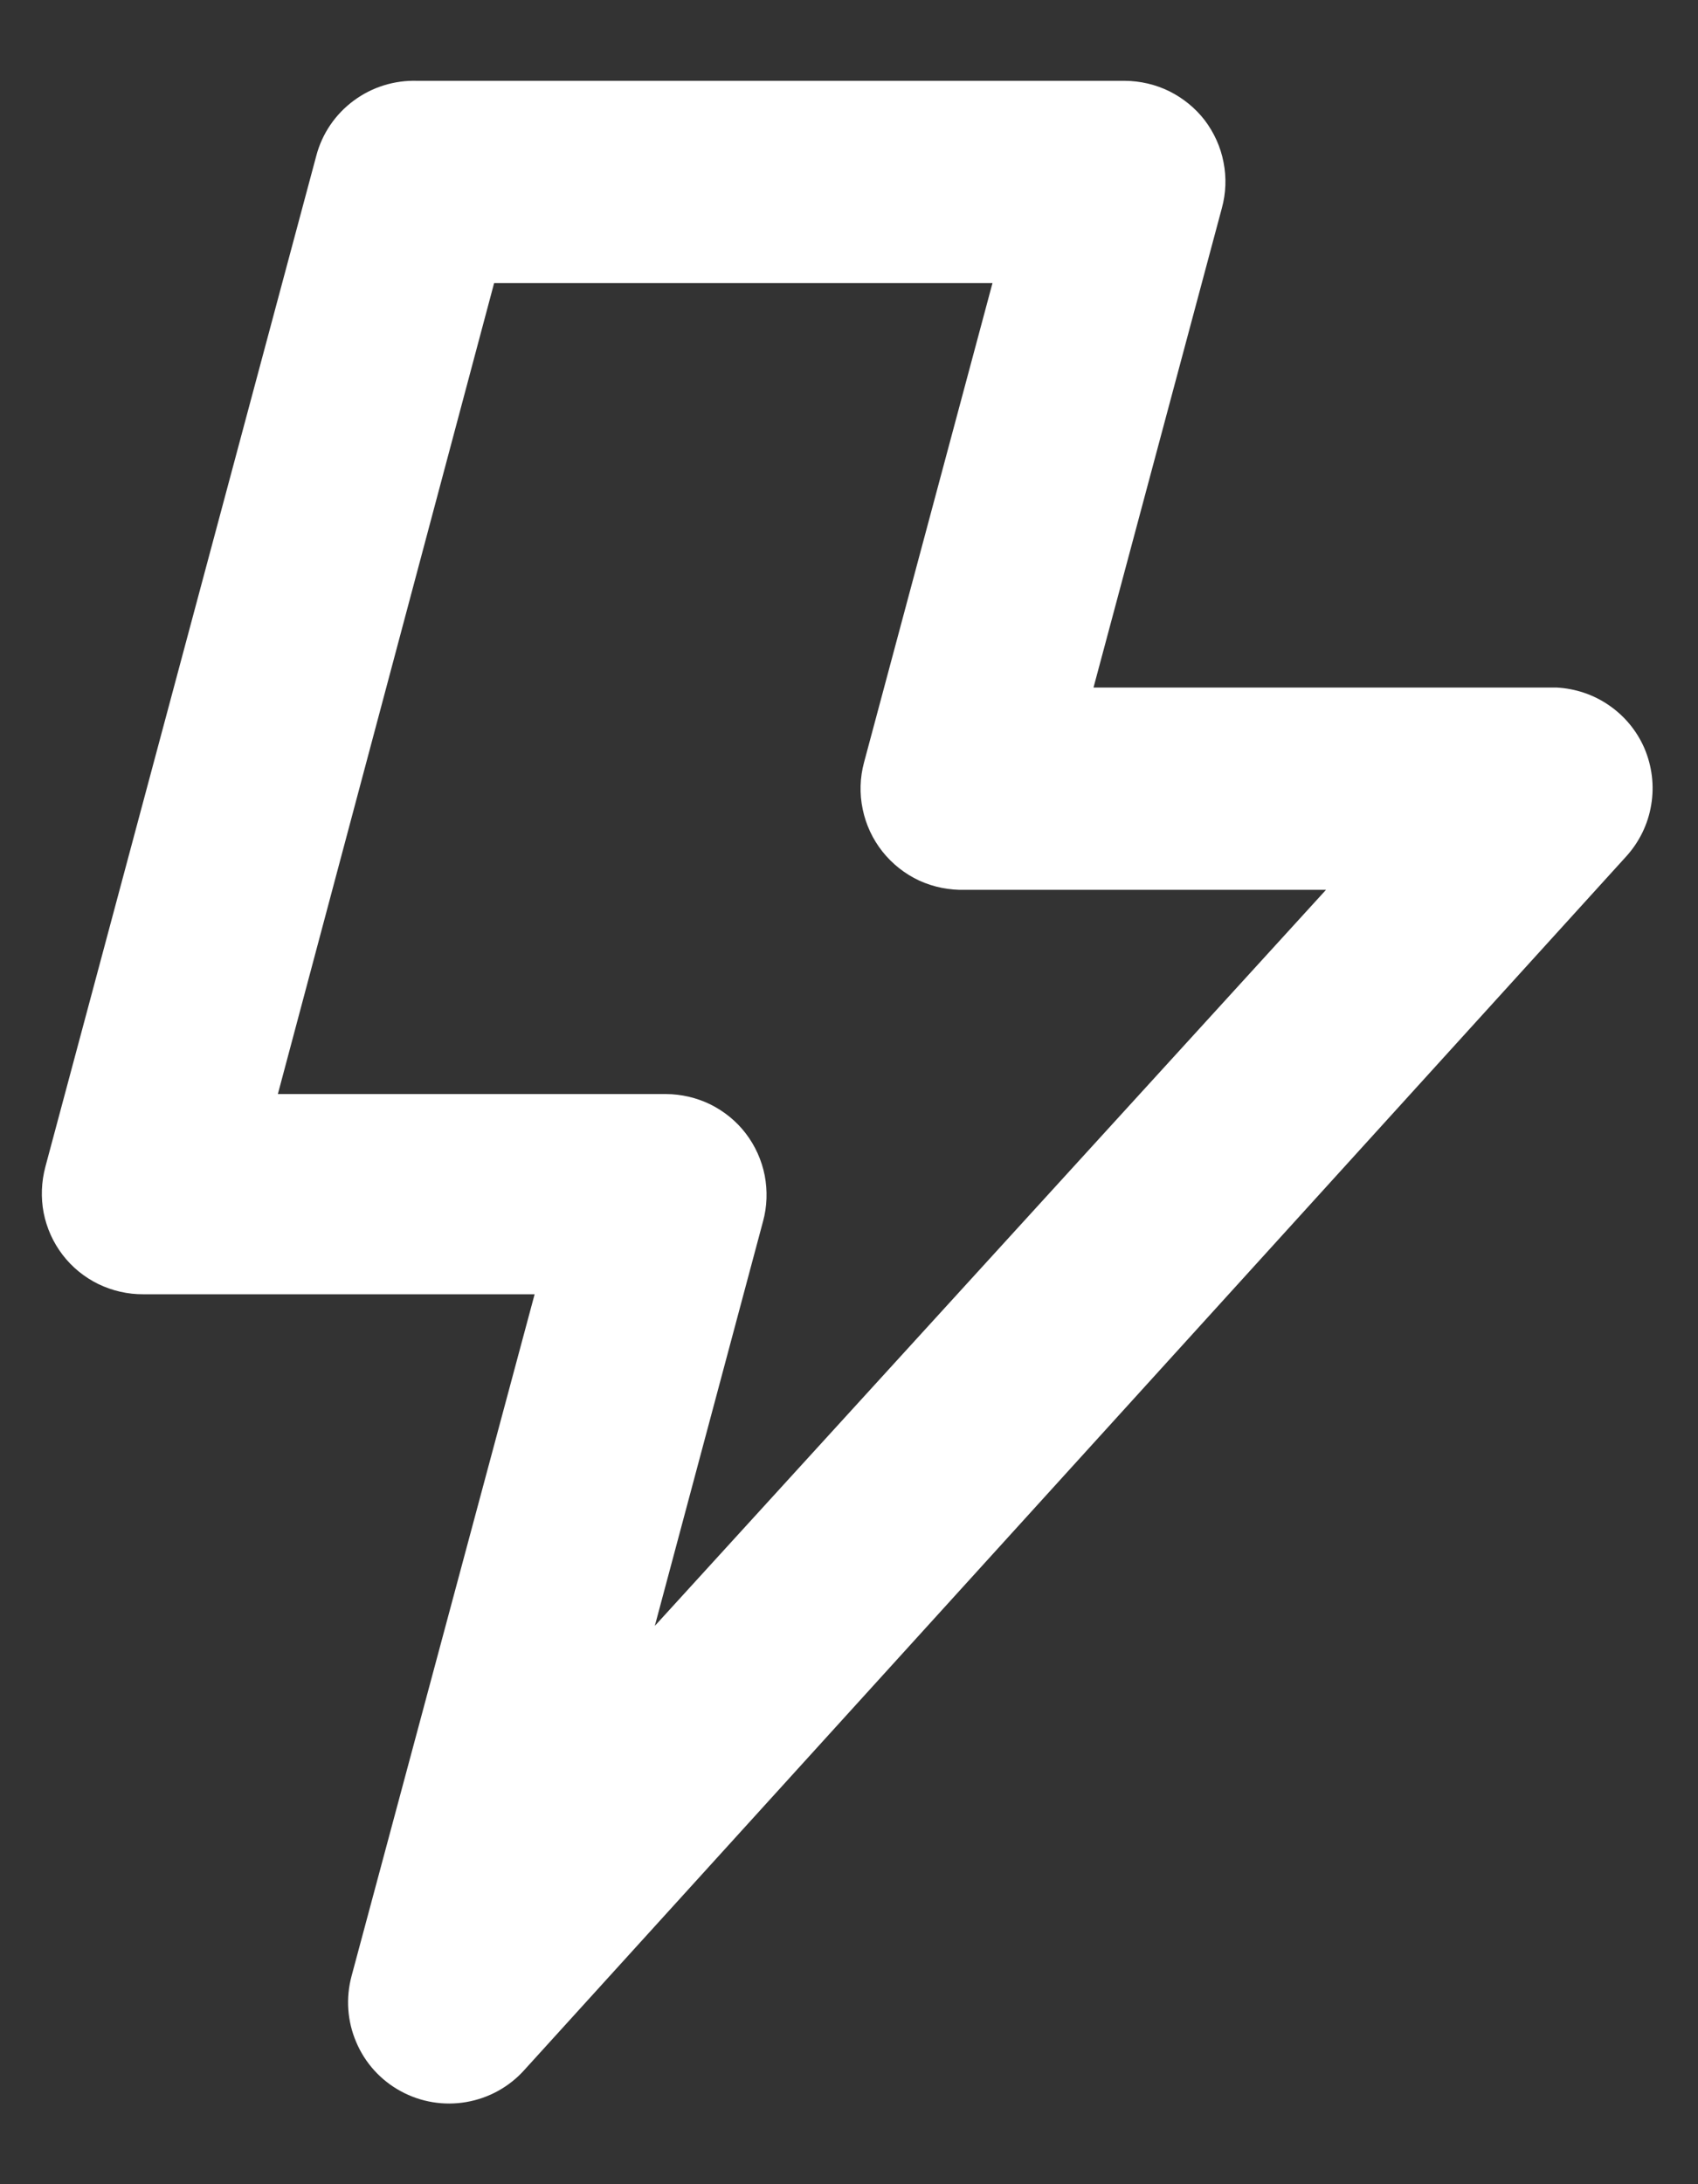 <svg width="14" height="18" viewBox="0 0 14 18" fill="none" xmlns="http://www.w3.org/2000/svg">
<rect x="0" y="0" width="14" height="18" fill="#333333" stroke="none"/>
<path d="M13.558 6.166C13.496 6.023 13.395 5.901 13.267 5.813C13.139 5.724 12.988 5.674 12.833 5.666H9.016L10.074 1.716C10.108 1.593 10.113 1.463 10.088 1.337C10.064 1.211 10.01 1.093 9.933 0.991C9.855 0.89 9.755 0.809 9.641 0.752C9.527 0.696 9.402 0.667 9.274 0.666H3.441C3.253 0.66 3.068 0.717 2.917 0.829C2.765 0.941 2.656 1.101 2.608 1.283L0.374 9.616C0.341 9.74 0.336 9.87 0.36 9.995C0.385 10.121 0.438 10.239 0.516 10.341C0.594 10.443 0.696 10.526 0.811 10.582C0.927 10.638 1.054 10.667 1.183 10.666H4.408L2.899 16.283C2.85 16.464 2.863 16.657 2.937 16.829C3.01 17.002 3.14 17.145 3.305 17.234C3.47 17.324 3.66 17.355 3.845 17.323C4.03 17.291 4.199 17.198 4.324 17.058L13.408 7.058C13.516 6.939 13.588 6.792 13.614 6.634C13.641 6.476 13.621 6.314 13.558 6.166V6.166ZM5.399 13.399L6.291 10.066C6.325 9.943 6.329 9.813 6.305 9.687C6.28 9.561 6.227 9.443 6.149 9.341C6.072 9.24 5.972 9.159 5.858 9.102C5.744 9.046 5.618 9.017 5.491 9.016H2.291L4.074 2.333H8.183L7.124 6.283C7.09 6.409 7.086 6.541 7.113 6.669C7.139 6.796 7.195 6.916 7.276 7.018C7.357 7.12 7.461 7.202 7.579 7.257C7.698 7.311 7.827 7.337 7.958 7.333H10.933L5.399 13.399Z" fill="white"/>
</svg>
